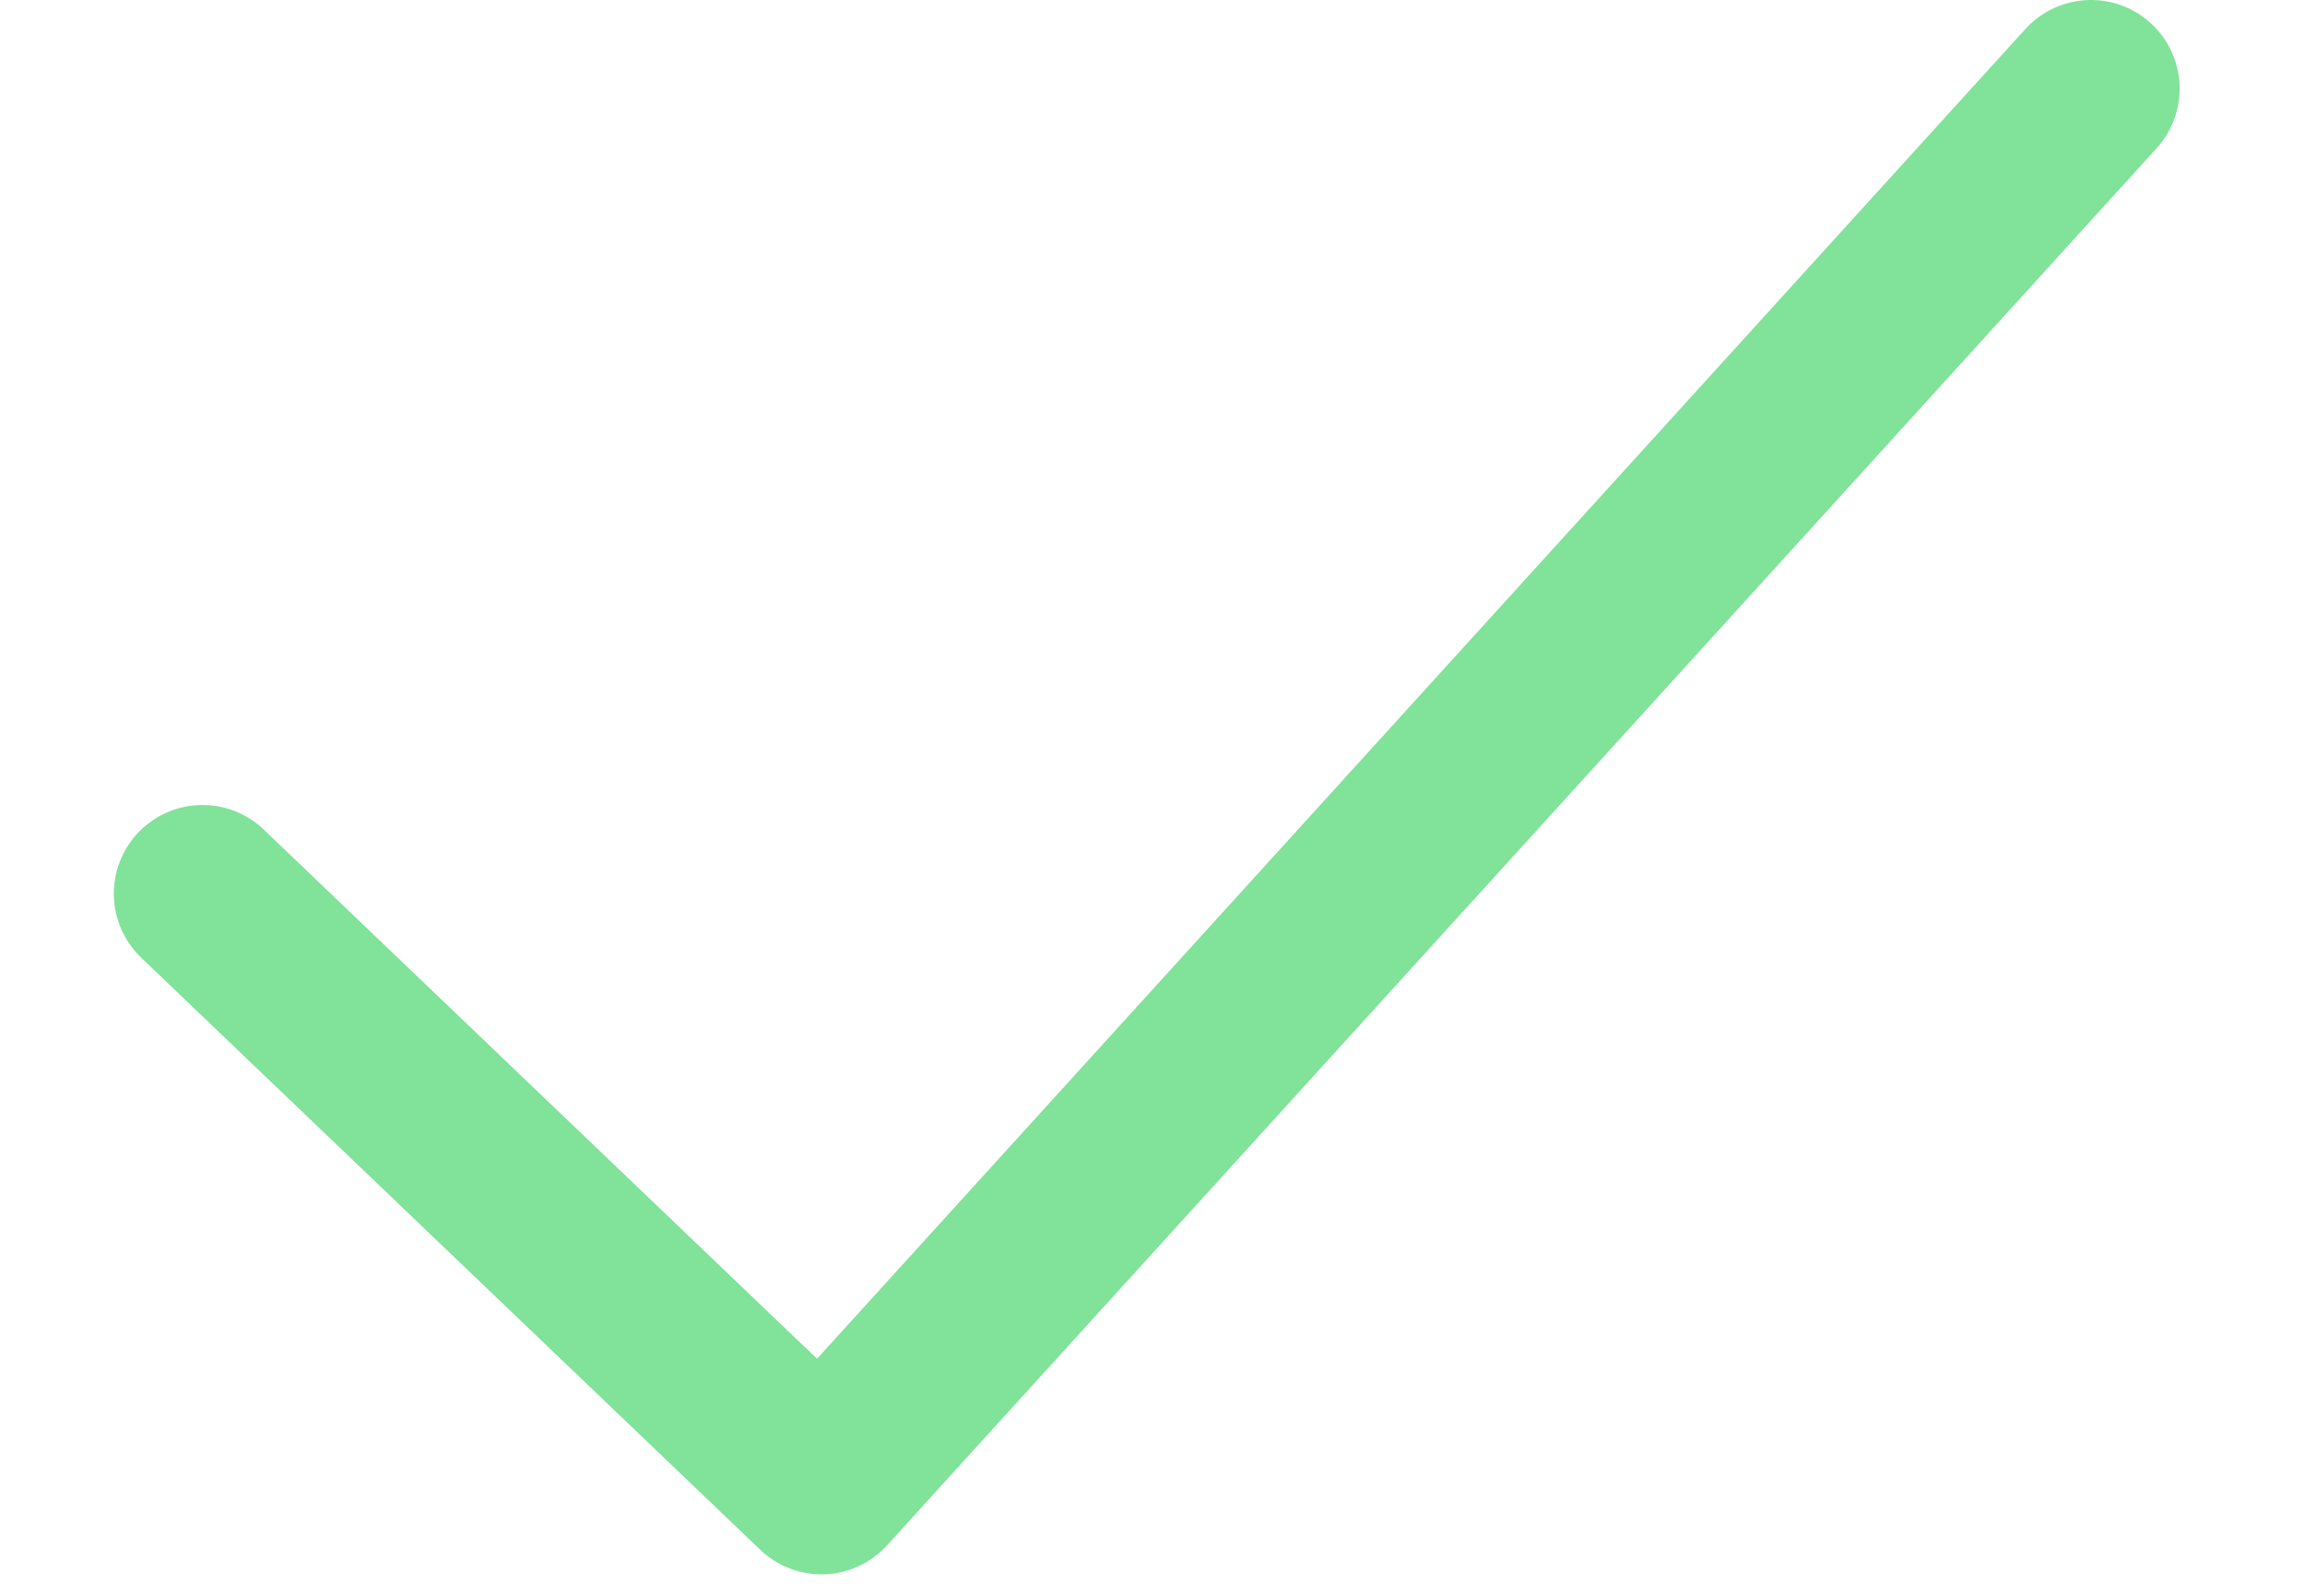<svg width="13" height="9" viewBox="0 0 13 9" fill="none" xmlns="http://www.w3.org/2000/svg">
<path d="M11.793 0.5L4.633 8.379L1.142 5.04" stroke="#81E299" stroke-linecap="round" stroke-linejoin="round"/>
</svg>

